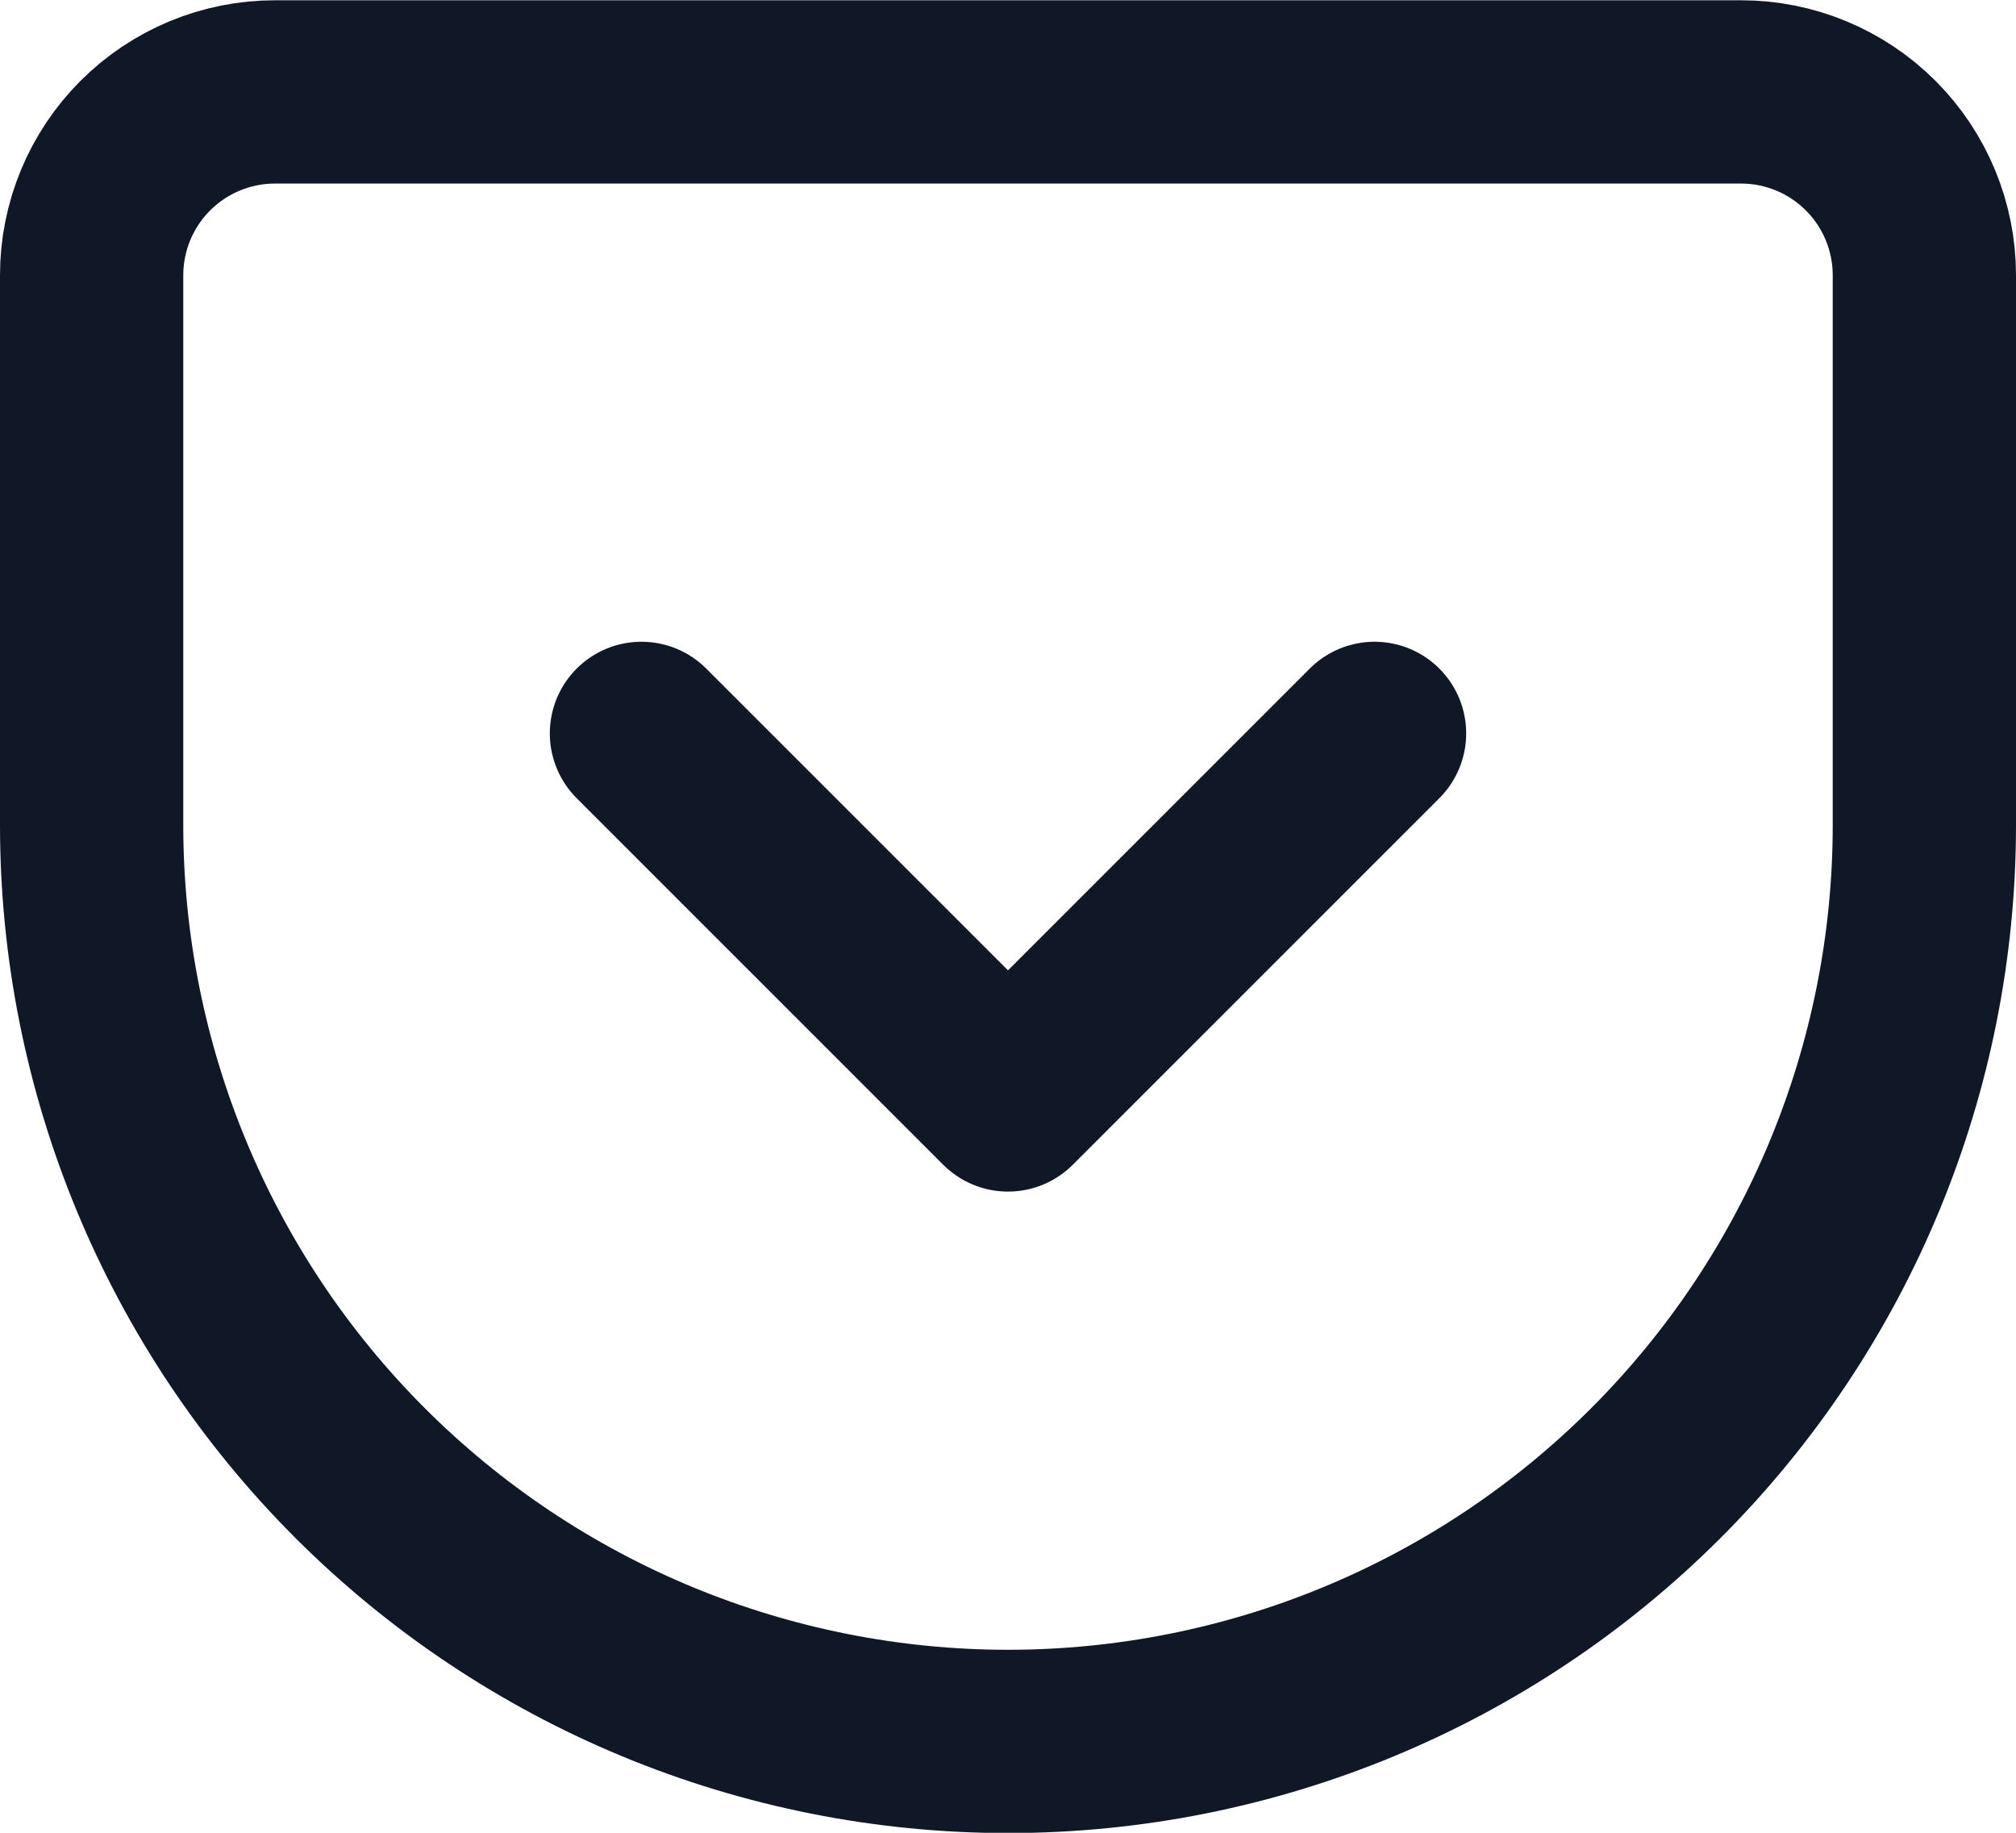 <svg width="22" height="20" viewBox="0 0 22 20" fill="none" xmlns="http://www.w3.org/2000/svg">
<path d="M7 8.003L11 12.003L15 8.003M3 1.003H19C19.53 1.003 20.039 1.214 20.414 1.589C20.789 1.964 21 2.473 21 3.003V9.003C21 11.655 19.946 14.199 18.071 16.074C16.196 17.95 13.652 19.003 11 19.003C9.687 19.003 8.386 18.744 7.173 18.242C5.96 17.739 4.858 17.003 3.929 16.074C2.054 14.199 1 11.655 1 9.003V3.003C1 2.473 1.211 1.964 1.586 1.589C1.961 1.214 2.47 1.003 3 1.003Z" stroke="#101828" stroke-width="2" stroke-linecap="round" stroke-linejoin="round"/>
</svg>
